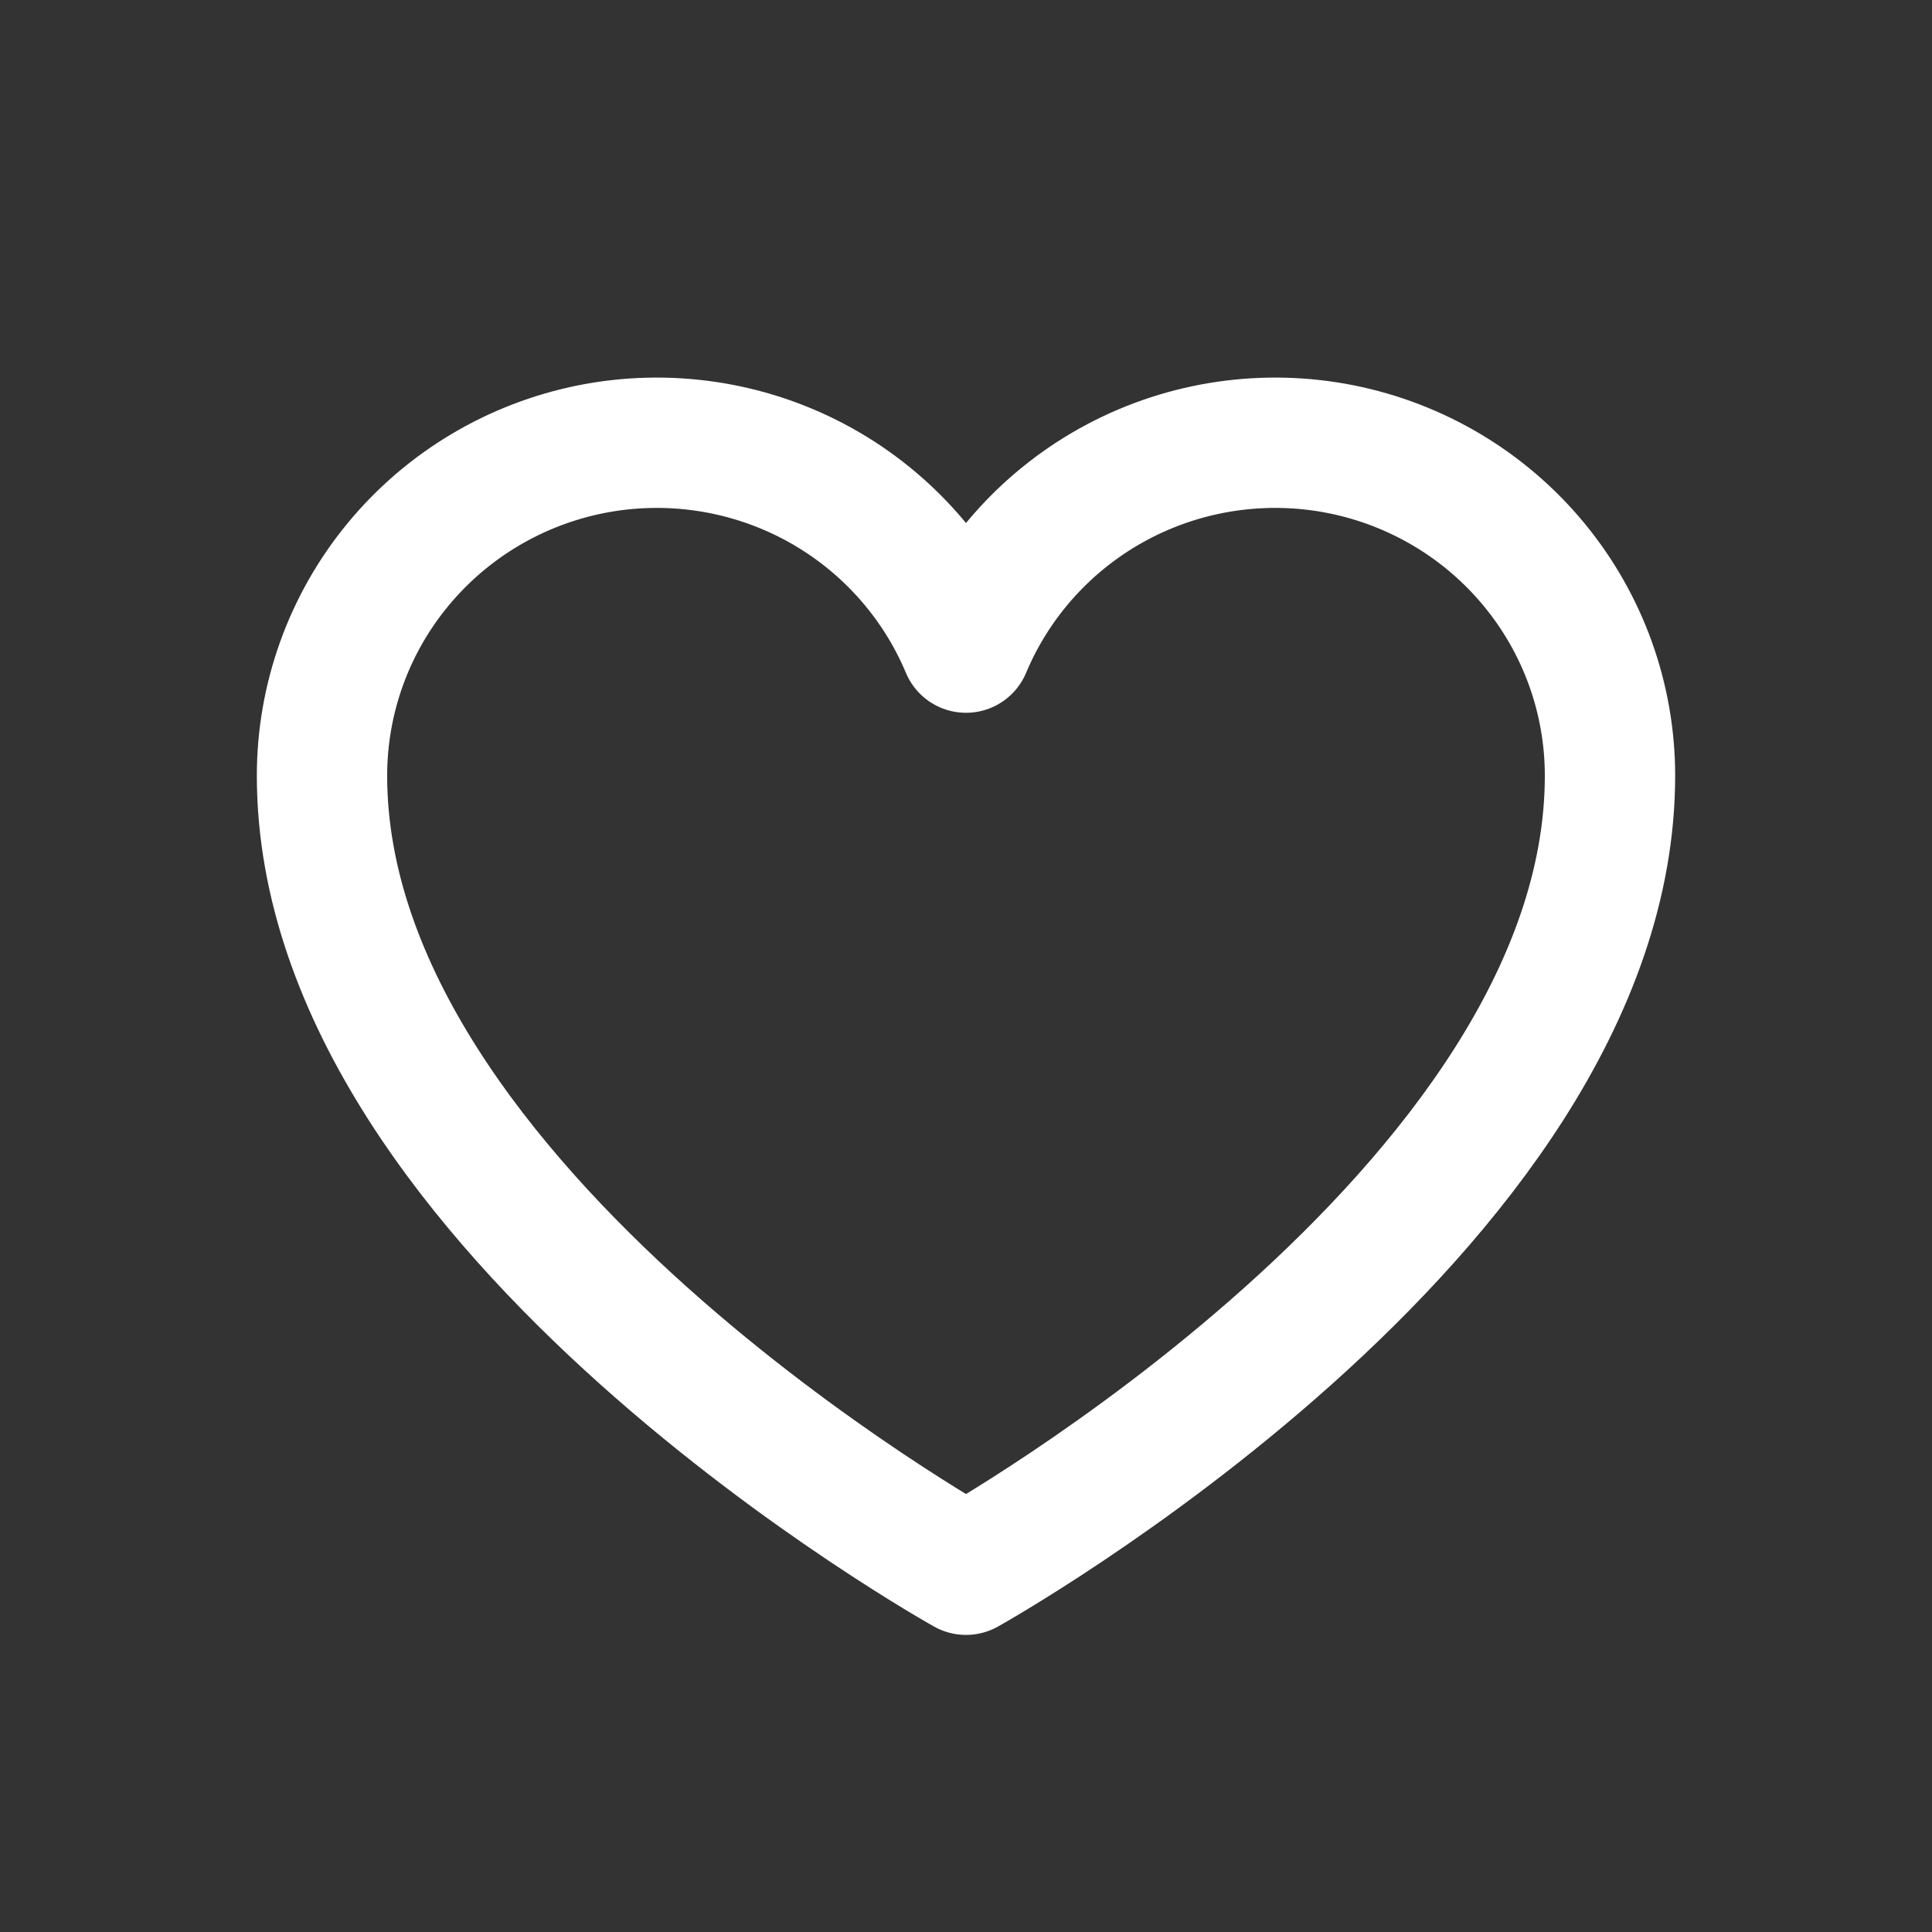 <svg width="24" height="24" viewBox="-3 -4 24 24" fill="none" xmlns="http://www.w3.org/2000/svg">
<rect x="-3" y="-4" width="24" height="24" fill="#333333" stroke="none"/>
<path d="M9 15.5C9 15.5 1 11.046 1 5.636C1 4.68 1.333 3.753 1.943 3.014C2.553 2.274 3.401 1.768 4.344 1.58C5.287 1.393 6.266 1.536 7.115 1.985C7.964 2.435 8.63 3.163 9 4.045C9.37 3.163 10.036 2.435 10.885 1.985C11.734 1.536 12.713 1.393 13.656 1.58C14.599 1.768 15.447 2.274 16.057 3.014C16.667 3.753 17 4.68 17 5.636C17 11.046 9 15.5 9 15.5Z" stroke="#FFFFFF" stroke-width="1.619" stroke-linecap="round" stroke-linejoin="round"/>
</svg>
